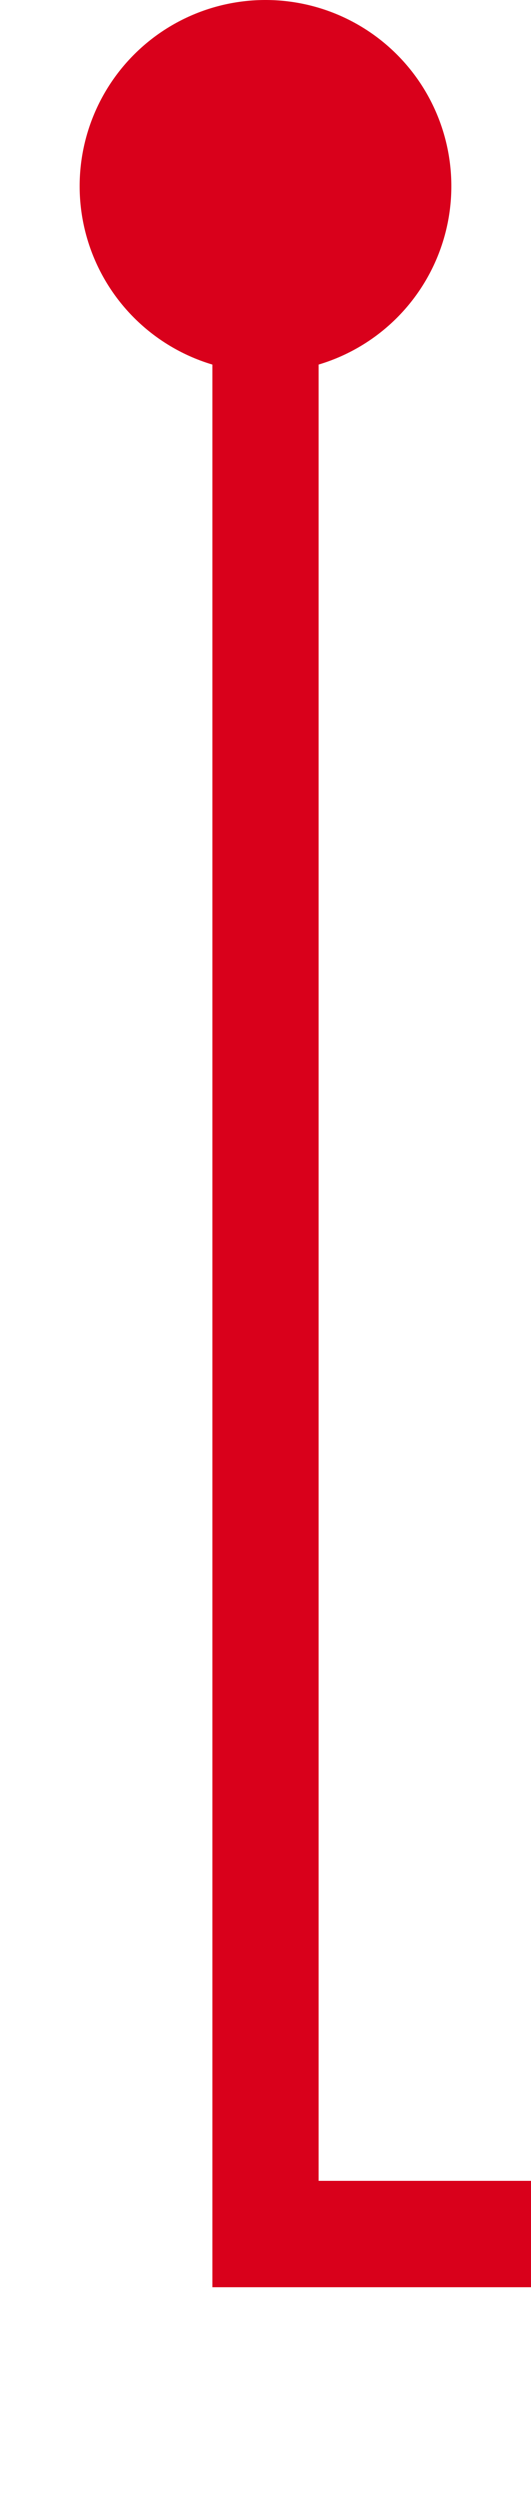 ﻿<?xml version="1.0" encoding="utf-8"?>
<svg version="1.1" xmlns:xlink="http://www.w3.org/1999/xlink" width="10px" height="47px" preserveAspectRatio="xMidYMin meet" viewBox="1421 974 8 47" xmlns="http://www.w3.org/2000/svg">
  <defs>
    <mask fill="white" id="Clip527">
      <path d="M 1915.5 997  L 2020.5 997  L 2020.5 1036  L 1915.5 1036  Z M 1415 658  L 2215 658  L 2215 1036  L 1415 1036  Z " fill-rule="evenodd" />
    </mask>
  </defs>
  <path d="M 1425 976  L 1425 1016  L 2190 1016  L 2190 978  A 3 3 0 0 0 2193 975 A 3 3 0 0 0 2190 972 L 2190 668  L 2203 668  " stroke-width="2" stroke-dasharray="0" stroke="rgba(217, 0, 27, 1)" fill="none" class="stroke" mask="url(#Clip527)" />
  <path d="M 1425 974  A 3.5 3.5 0 0 0 1421.5 977.5 A 3.5 3.5 0 0 0 1425 981 A 3.5 3.5 0 0 0 1428.5 977.5 A 3.5 3.5 0 0 0 1425 974 Z M 2197.893 663.707  L 2202.186 668  L 2197.893 672.293  L 2199.307 673.707  L 2204.307 668.707  L 2205.014 668  L 2204.307 667.293  L 2199.307 662.293  L 2197.893 663.707  Z " fill-rule="nonzero" fill="rgba(217, 0, 27, 1)" stroke="none" class="fill" mask="url(#Clip527)" />
</svg>